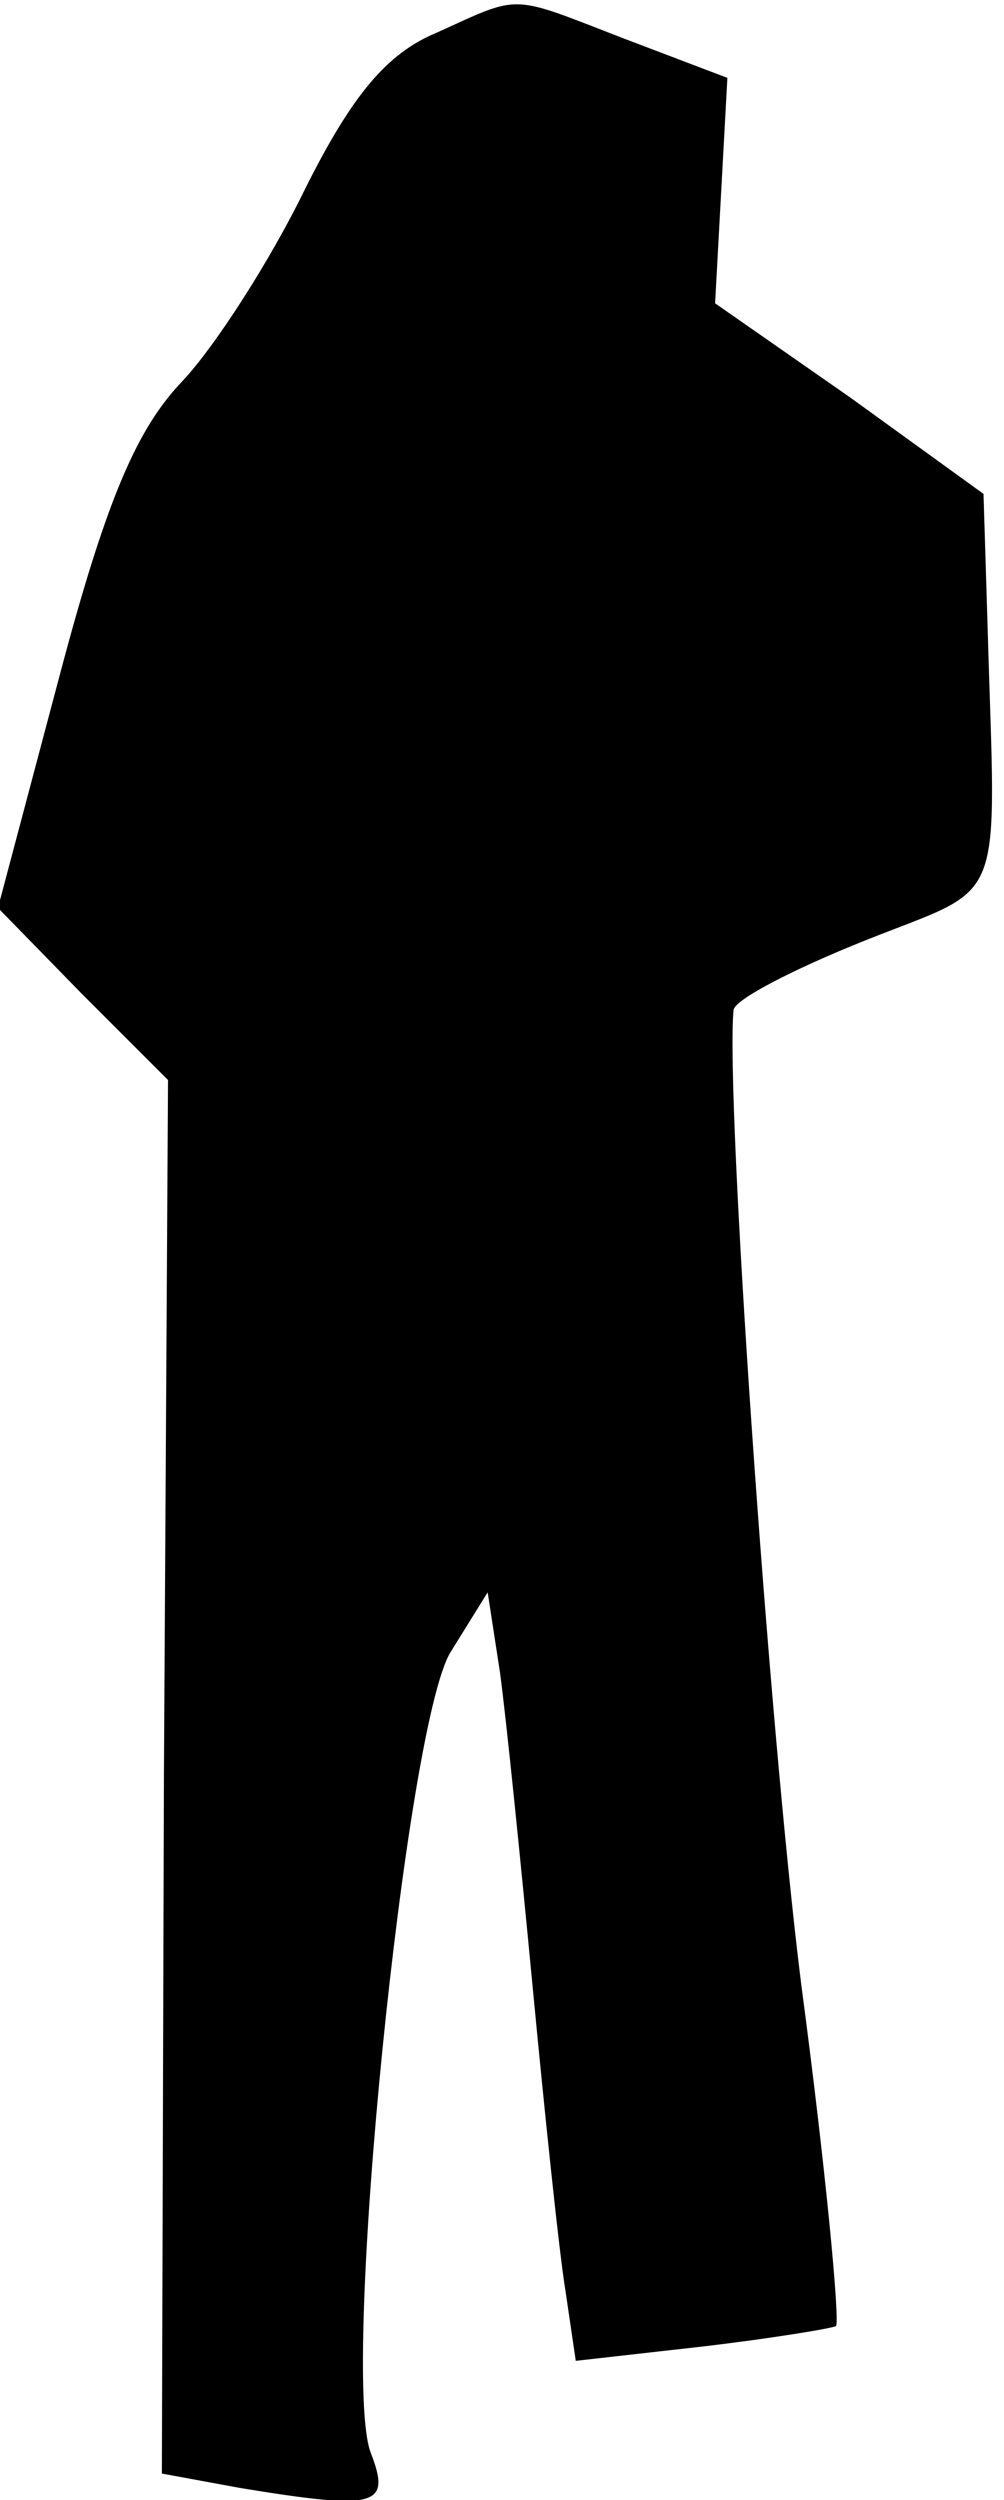 <?xml version="1.0" standalone="no"?>
<!DOCTYPE svg PUBLIC "-//W3C//DTD SVG 20010904//EN"
 "http://www.w3.org/TR/2001/REC-SVG-20010904/DTD/svg10.dtd">
<svg version="1.0" xmlns="http://www.w3.org/2000/svg"
 width="49pt" height="122pt" viewBox="0 0 49 122"
 preserveAspectRatio="xMidYMid meet">
<g transform="translate(0,122) scale(0.1,-0.1)"
fill="#000000" stroke="none">
<path fill="#000000" stroke="none" d="M213 1204 c-24 -10 -41 -30 -64 -76
-17 -35 -44 -77 -60 -94 -22 -23 -37 -57 -60 -144 l-30 -113 41 -42 42 -42 -2
-340 -1 -340 38 -7 c67 -11 74 -9 64 17 -15 38 17 356 39 391 l18 29 6 -39 c3
-22 10 -91 16 -154 6 -63 13 -130 16 -148 l5 -34 62 7 c34 4 64 9 65 10 2 2
-5 77 -17 167 -16 128 -37 433 -33 475 0 5 29 20 64 34 70 28 64 13 60 153
l-2 65 -65 47 -66 46 3 55 3 55 -50 19 c-57 22 -50 22 -92 3z"/>
</g>
</svg>
